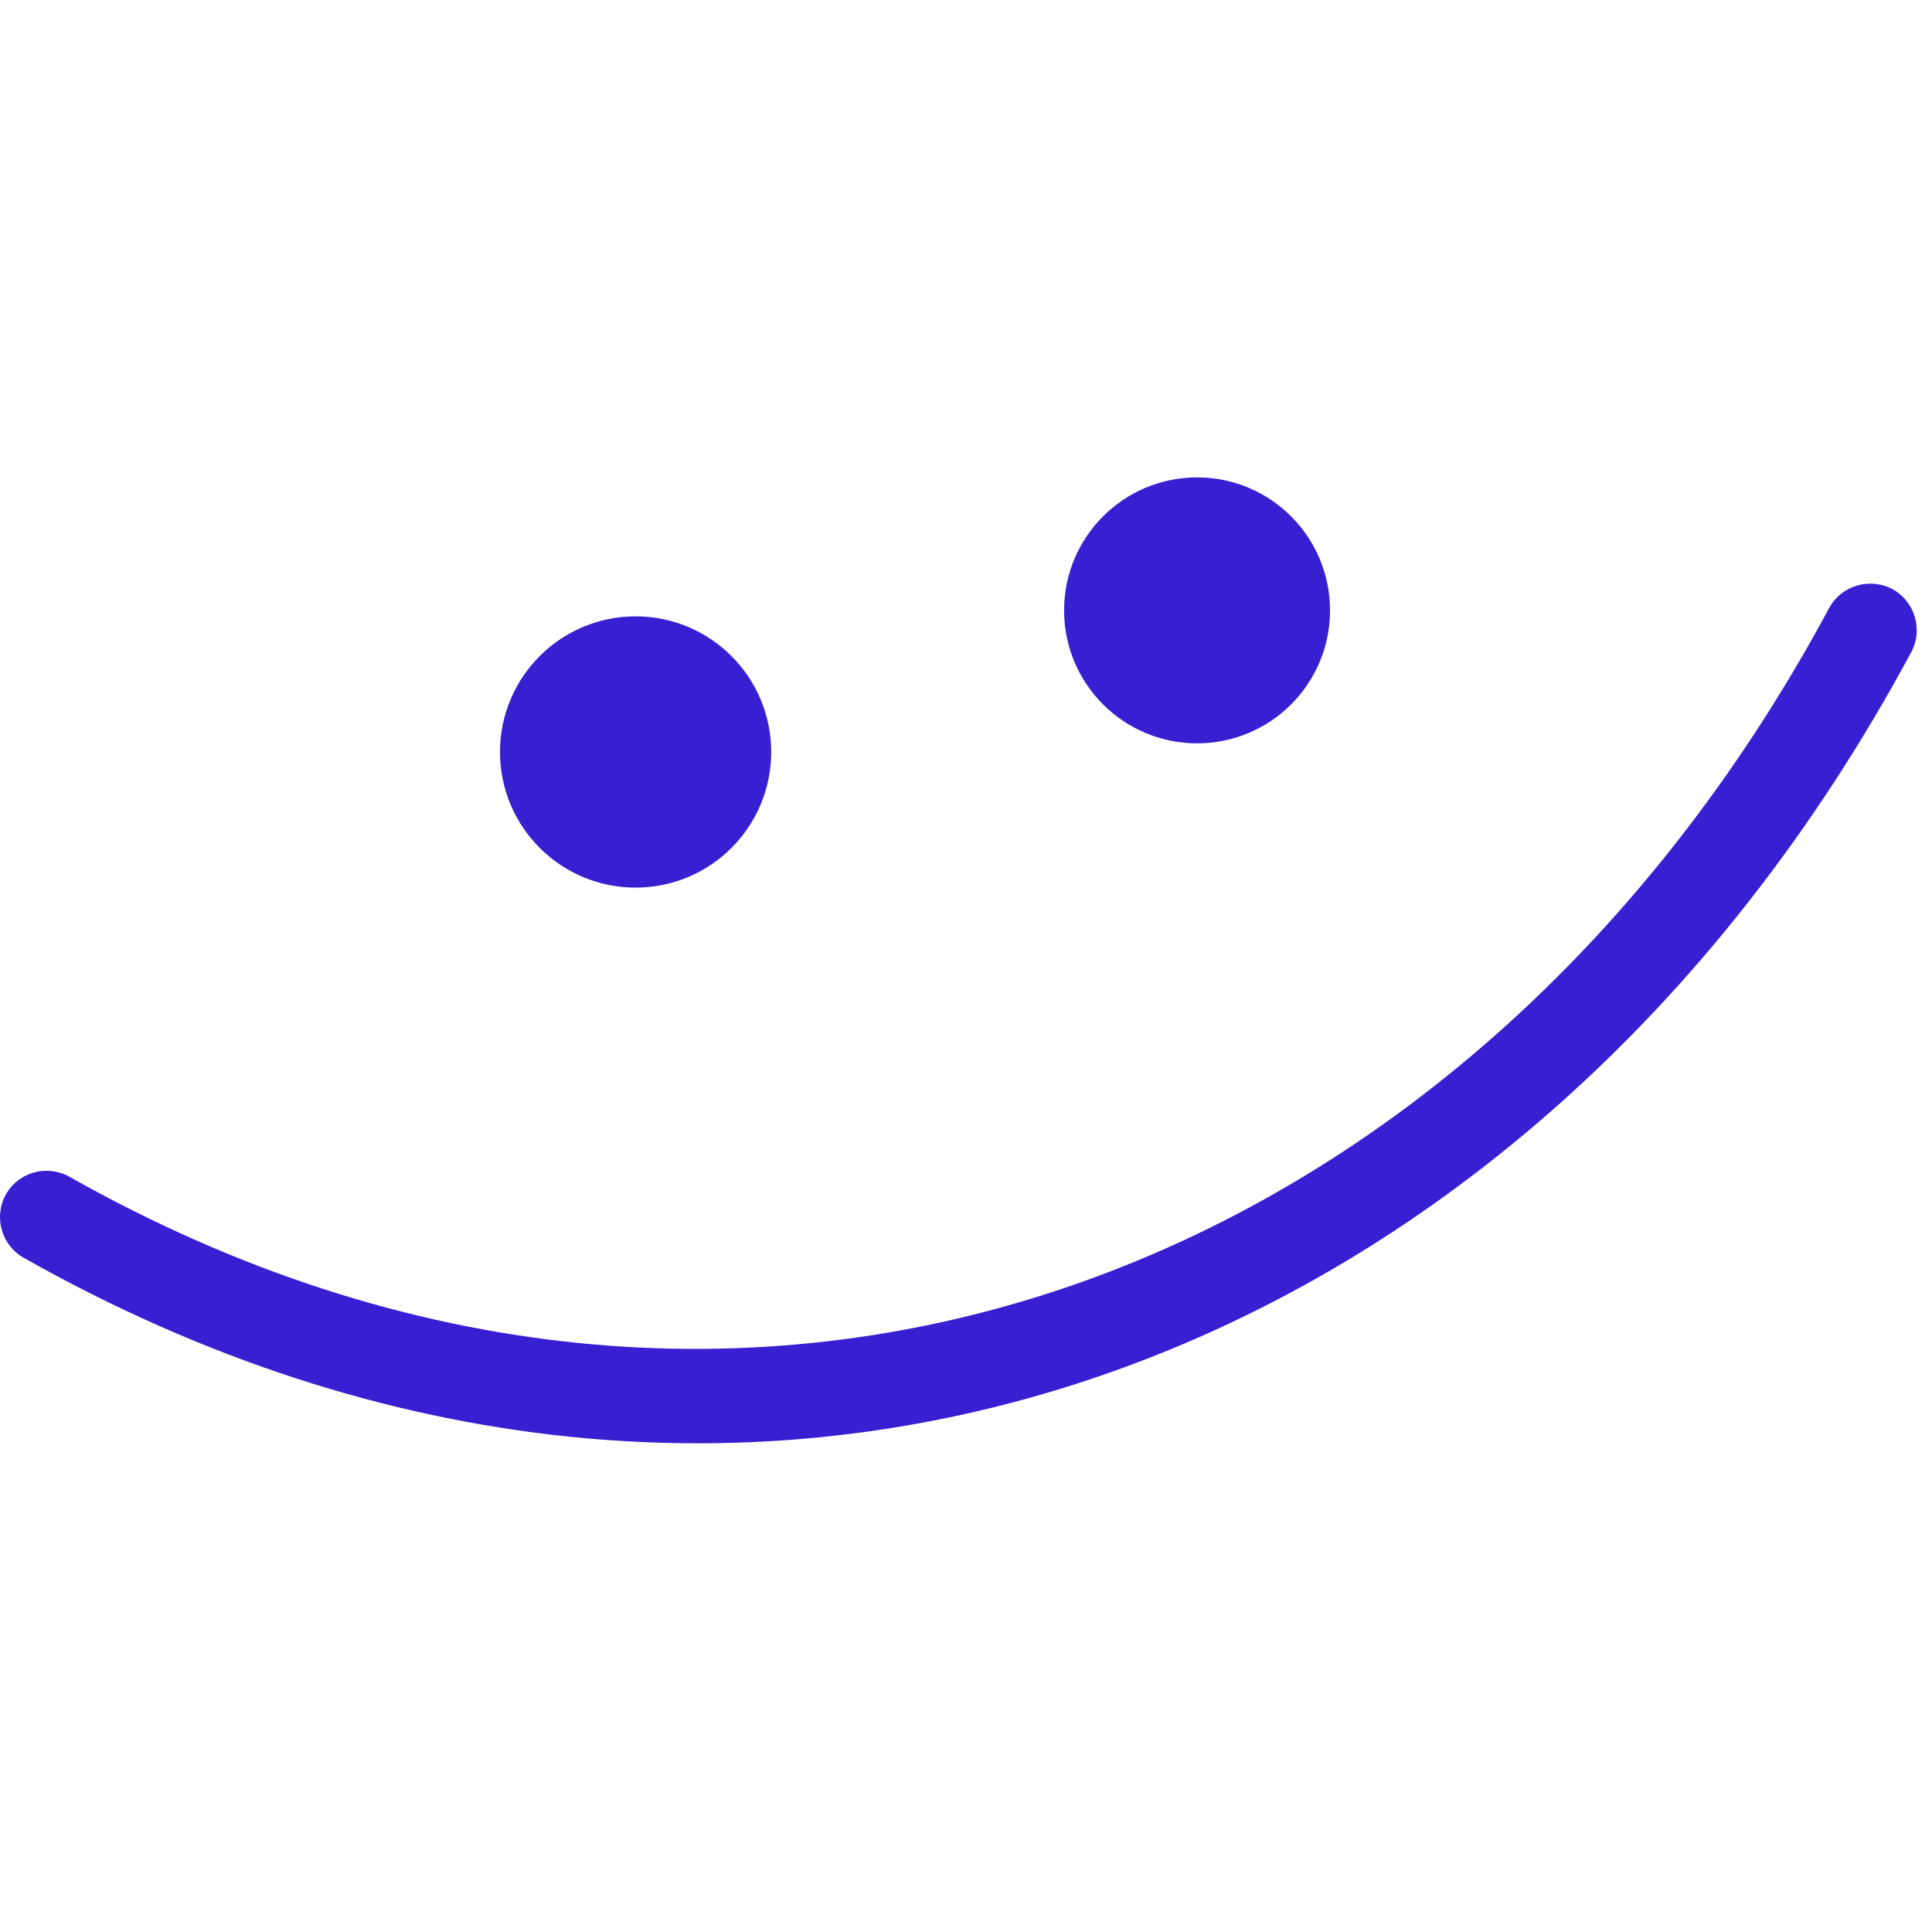 <svg width="40" height="40" viewBox="0 0 40 40" fill="none" xmlns="http://www.w3.org/2000/svg">
<path fill-rule="evenodd" clip-rule="evenodd" d="M37.871 12.588C30.364 26.548 15.367 32.223 1.438 24.364C0.974 24.103 0.386 24.266 0.125 24.724C-0.137 25.19 0.027 25.779 0.49 26.041C15.42 34.472 31.522 28.462 39.569 13.504C39.821 13.038 39.645 12.449 39.177 12.195C38.708 11.95 38.123 12.122 37.871 12.588Z" fill="#381FD1"/>
<path d="M13.159 18.377C14.71 18.377 15.967 17.12 15.967 15.569C15.967 14.018 14.71 12.761 13.159 12.761C11.609 12.761 10.352 14.018 10.352 15.569C10.352 17.12 11.609 18.377 13.159 18.377Z" fill="#381FD1"/>
<path d="M24.784 15.39C26.305 15.39 27.537 14.158 27.537 12.637C27.537 11.117 26.305 9.884 24.784 9.884C23.264 9.884 22.031 11.117 22.031 12.637C22.031 14.158 23.264 15.39 24.784 15.39Z" fill="#381FD1"/>
</svg>
